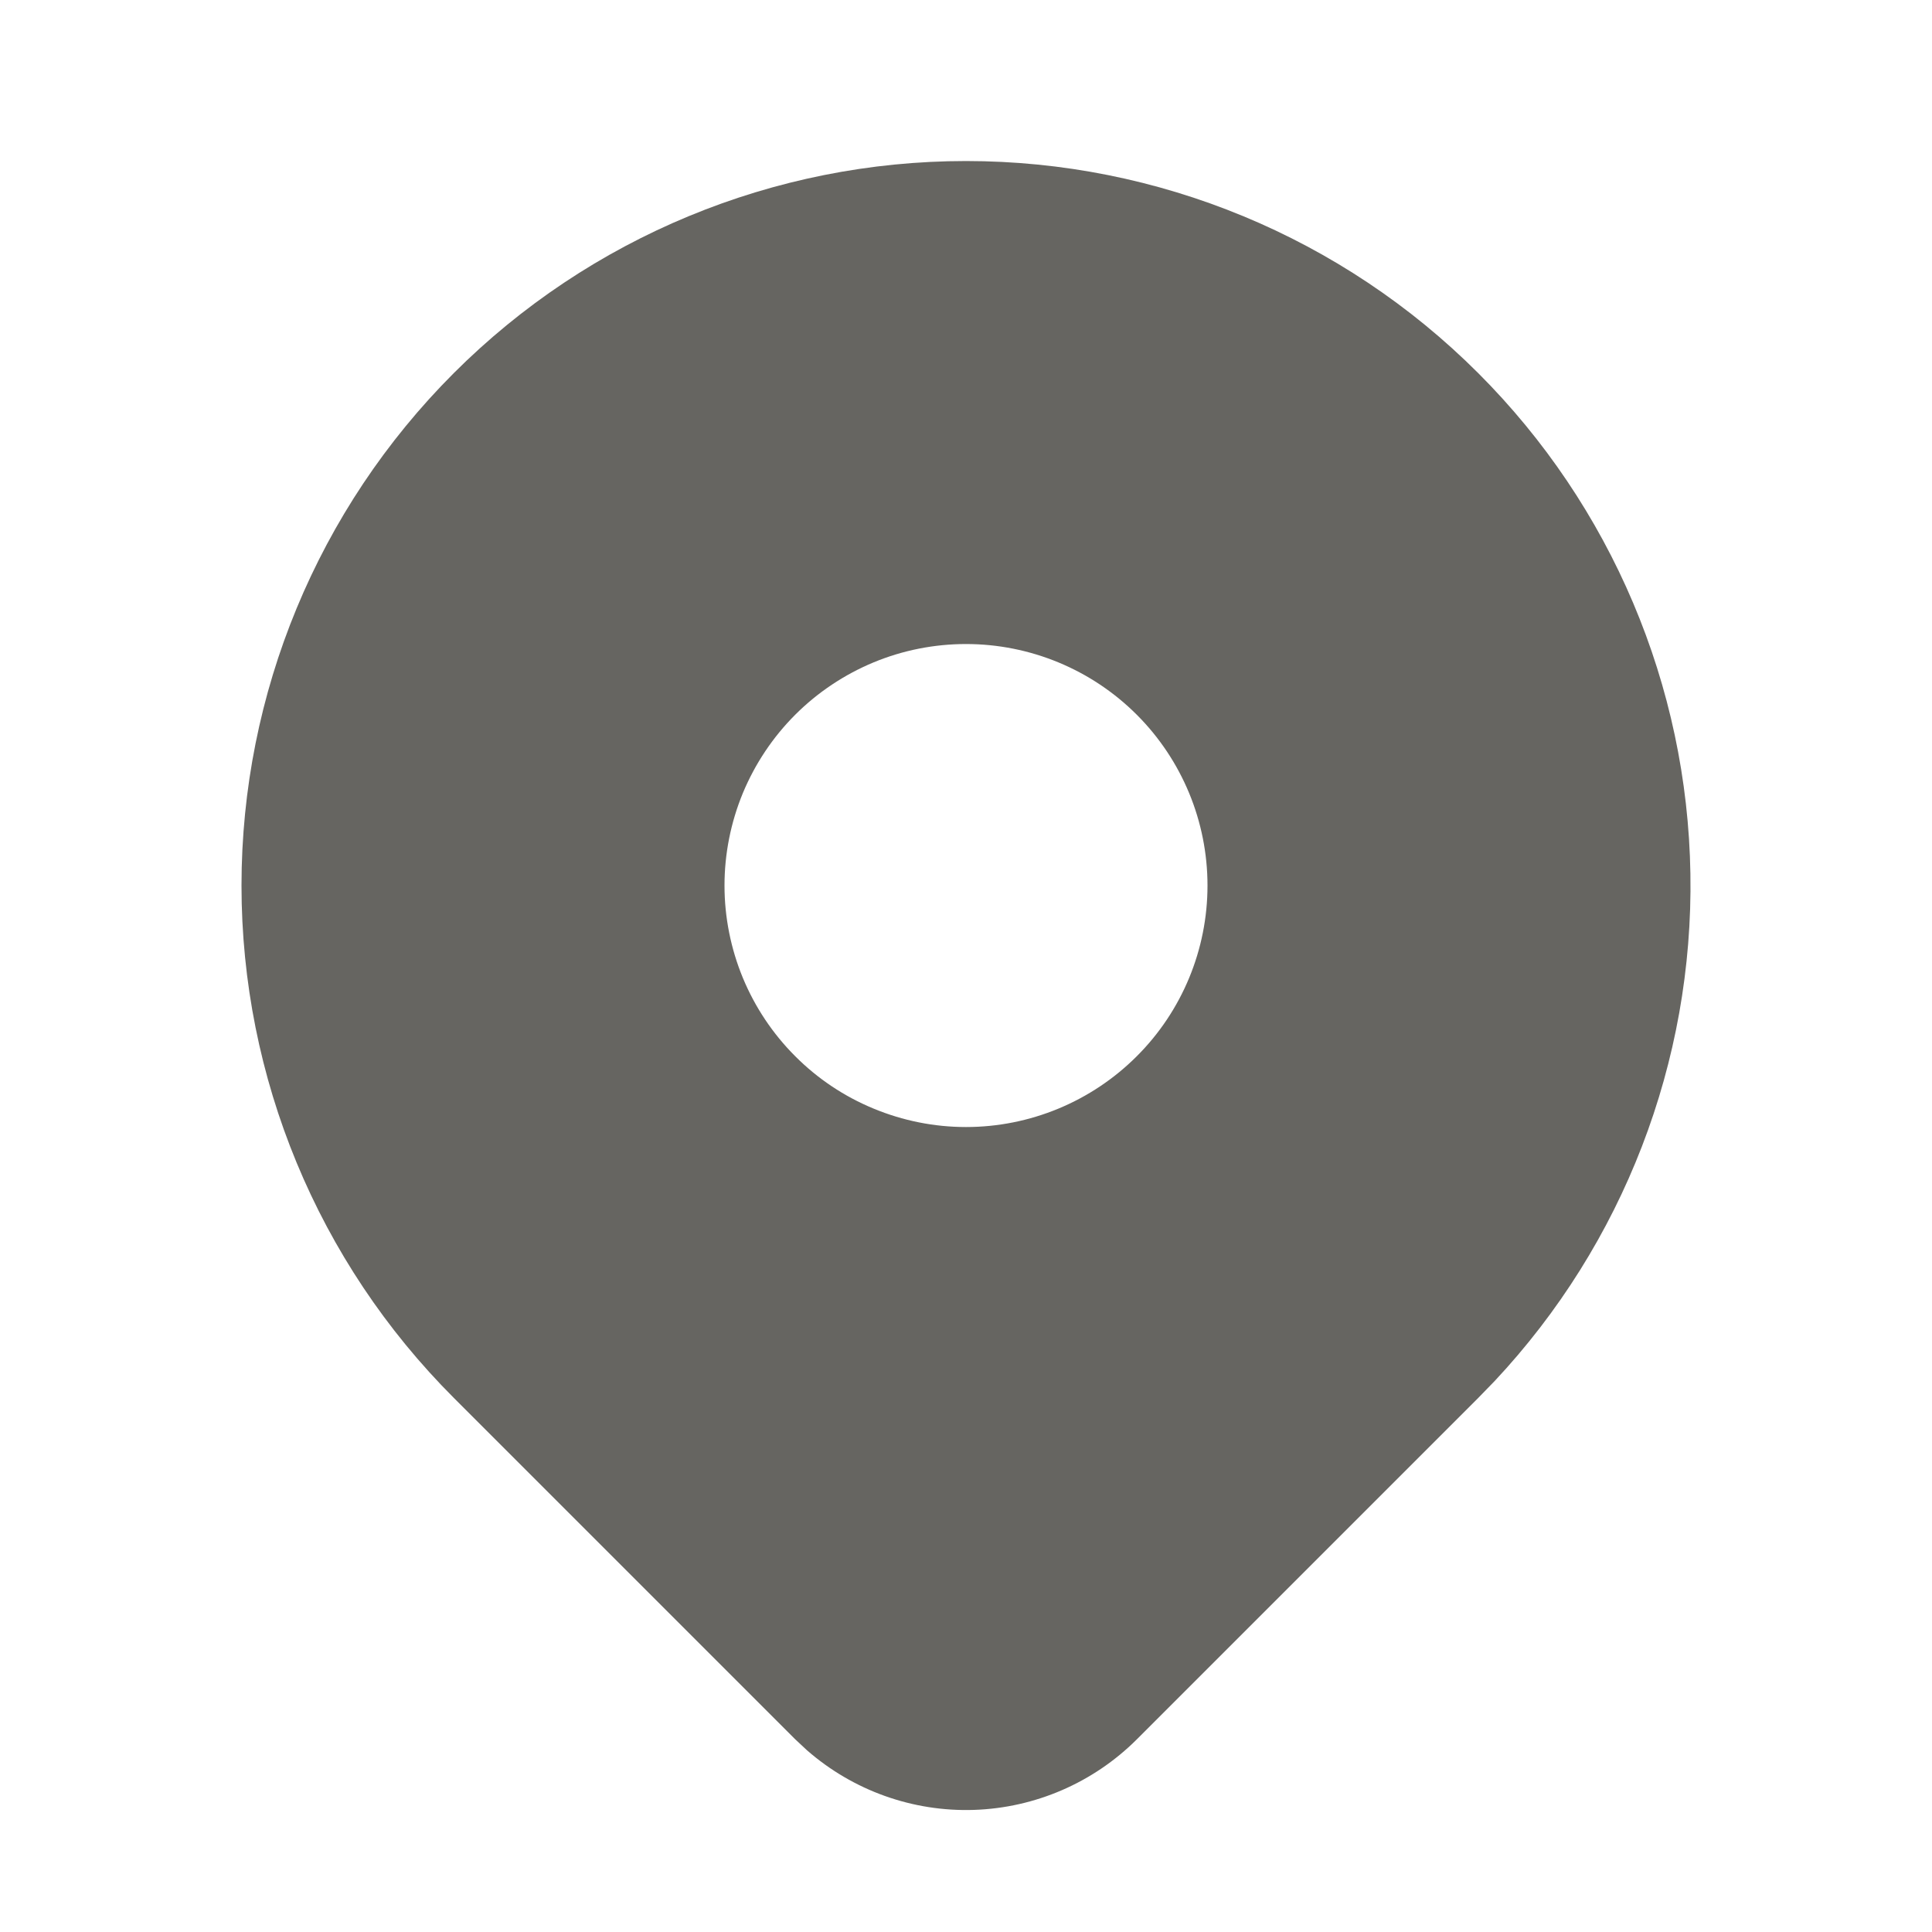 <svg width="20" height="20" viewBox="0 0 20 20" fill="none" xmlns="http://www.w3.org/2000/svg">
    <path d="M15.303 3.863C16.68 5.24 17.468 7.098 17.499 9.045C17.531 10.992 16.804 12.875 15.473 14.296L15.303 14.471L11.768 18.006C11.319 18.454 10.716 18.715 10.083 18.736C9.449 18.757 8.831 18.536 8.353 18.118L8.233 18.006L4.697 14.47C3.29 13.063 2.5 11.156 2.5 9.167C2.5 7.178 3.29 5.27 4.697 3.863C6.103 2.457 8.011 1.667 10 1.667C11.989 1.667 13.897 2.457 15.303 3.863ZM10 6.667C9.672 6.667 9.347 6.731 9.043 6.857C8.74 6.983 8.464 7.167 8.232 7.399C8 7.631 7.816 7.907 7.69 8.21C7.565 8.513 7.5 8.838 7.5 9.167C7.5 9.495 7.565 9.82 7.69 10.123C7.816 10.427 8 10.702 8.232 10.934C8.464 11.167 8.74 11.351 9.043 11.476C9.347 11.602 9.672 11.667 10 11.667C10.663 11.667 11.299 11.403 11.768 10.934C12.237 10.466 12.5 9.83 12.5 9.167C12.5 8.504 12.237 7.868 11.768 7.399C11.299 6.93 10.663 6.667 10 6.667Z" fill="#666561"/>
</svg>
